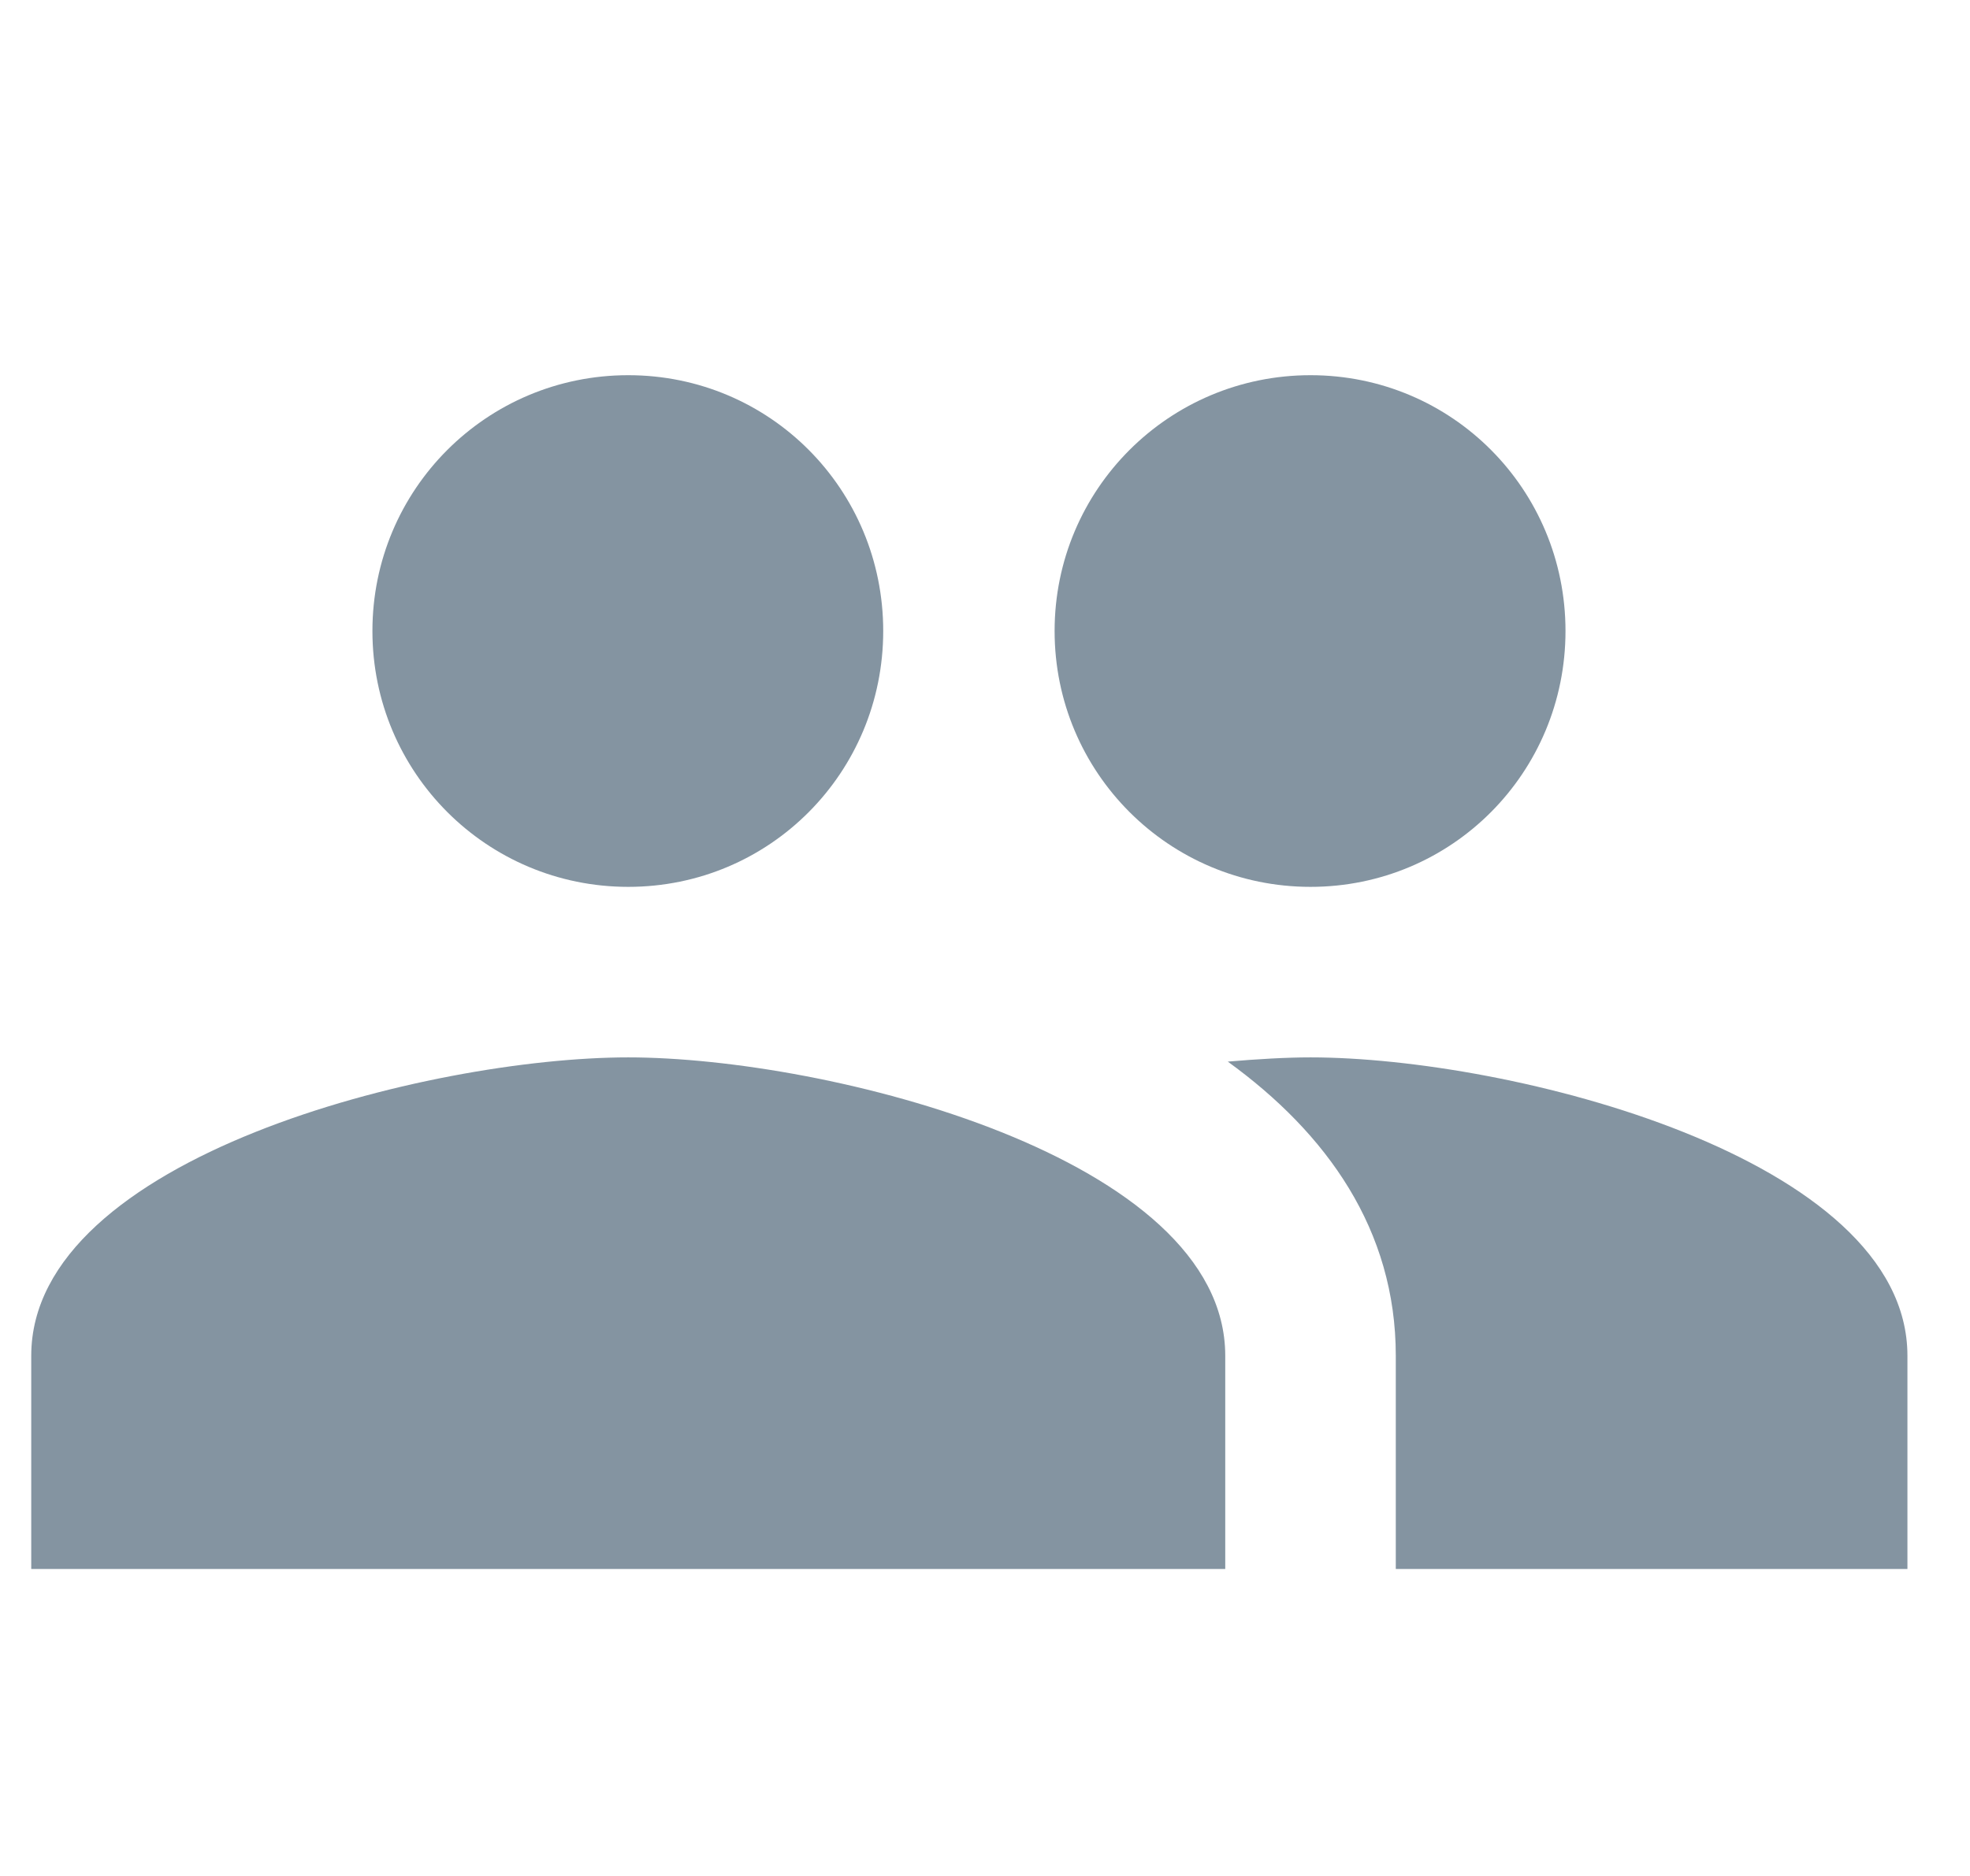 <svg width="21" height="20" viewBox="0 0 21 20" fill="none" xmlns="http://www.w3.org/2000/svg">
<path fill-rule="evenodd" clip-rule="evenodd" d="M13.97 9.455C15.479 9.455 16.688 8.236 16.688 6.727C16.688 5.218 15.479 4 13.97 4C12.461 4 11.242 5.218 11.242 6.727C11.242 8.236 12.461 9.455 13.97 9.455ZM6.697 9.455C8.207 9.455 9.415 8.236 9.415 6.727C9.415 5.218 8.207 4 6.697 4C5.188 4 3.97 5.218 3.97 6.727C3.97 8.236 5.188 9.455 6.697 9.455ZM6.697 11.273C4.579 11.273 0.333 12.336 0.333 14.454V16.727H13.061V14.454C13.061 12.336 8.815 11.273 6.697 11.273ZM13.97 11.273C13.706 11.273 13.406 11.291 13.088 11.318C14.143 12.082 14.879 13.109 14.879 14.454V16.727H20.333V14.454C20.333 12.336 16.088 11.273 13.97 11.273Z" fill="#8494A1"/>
</svg>
